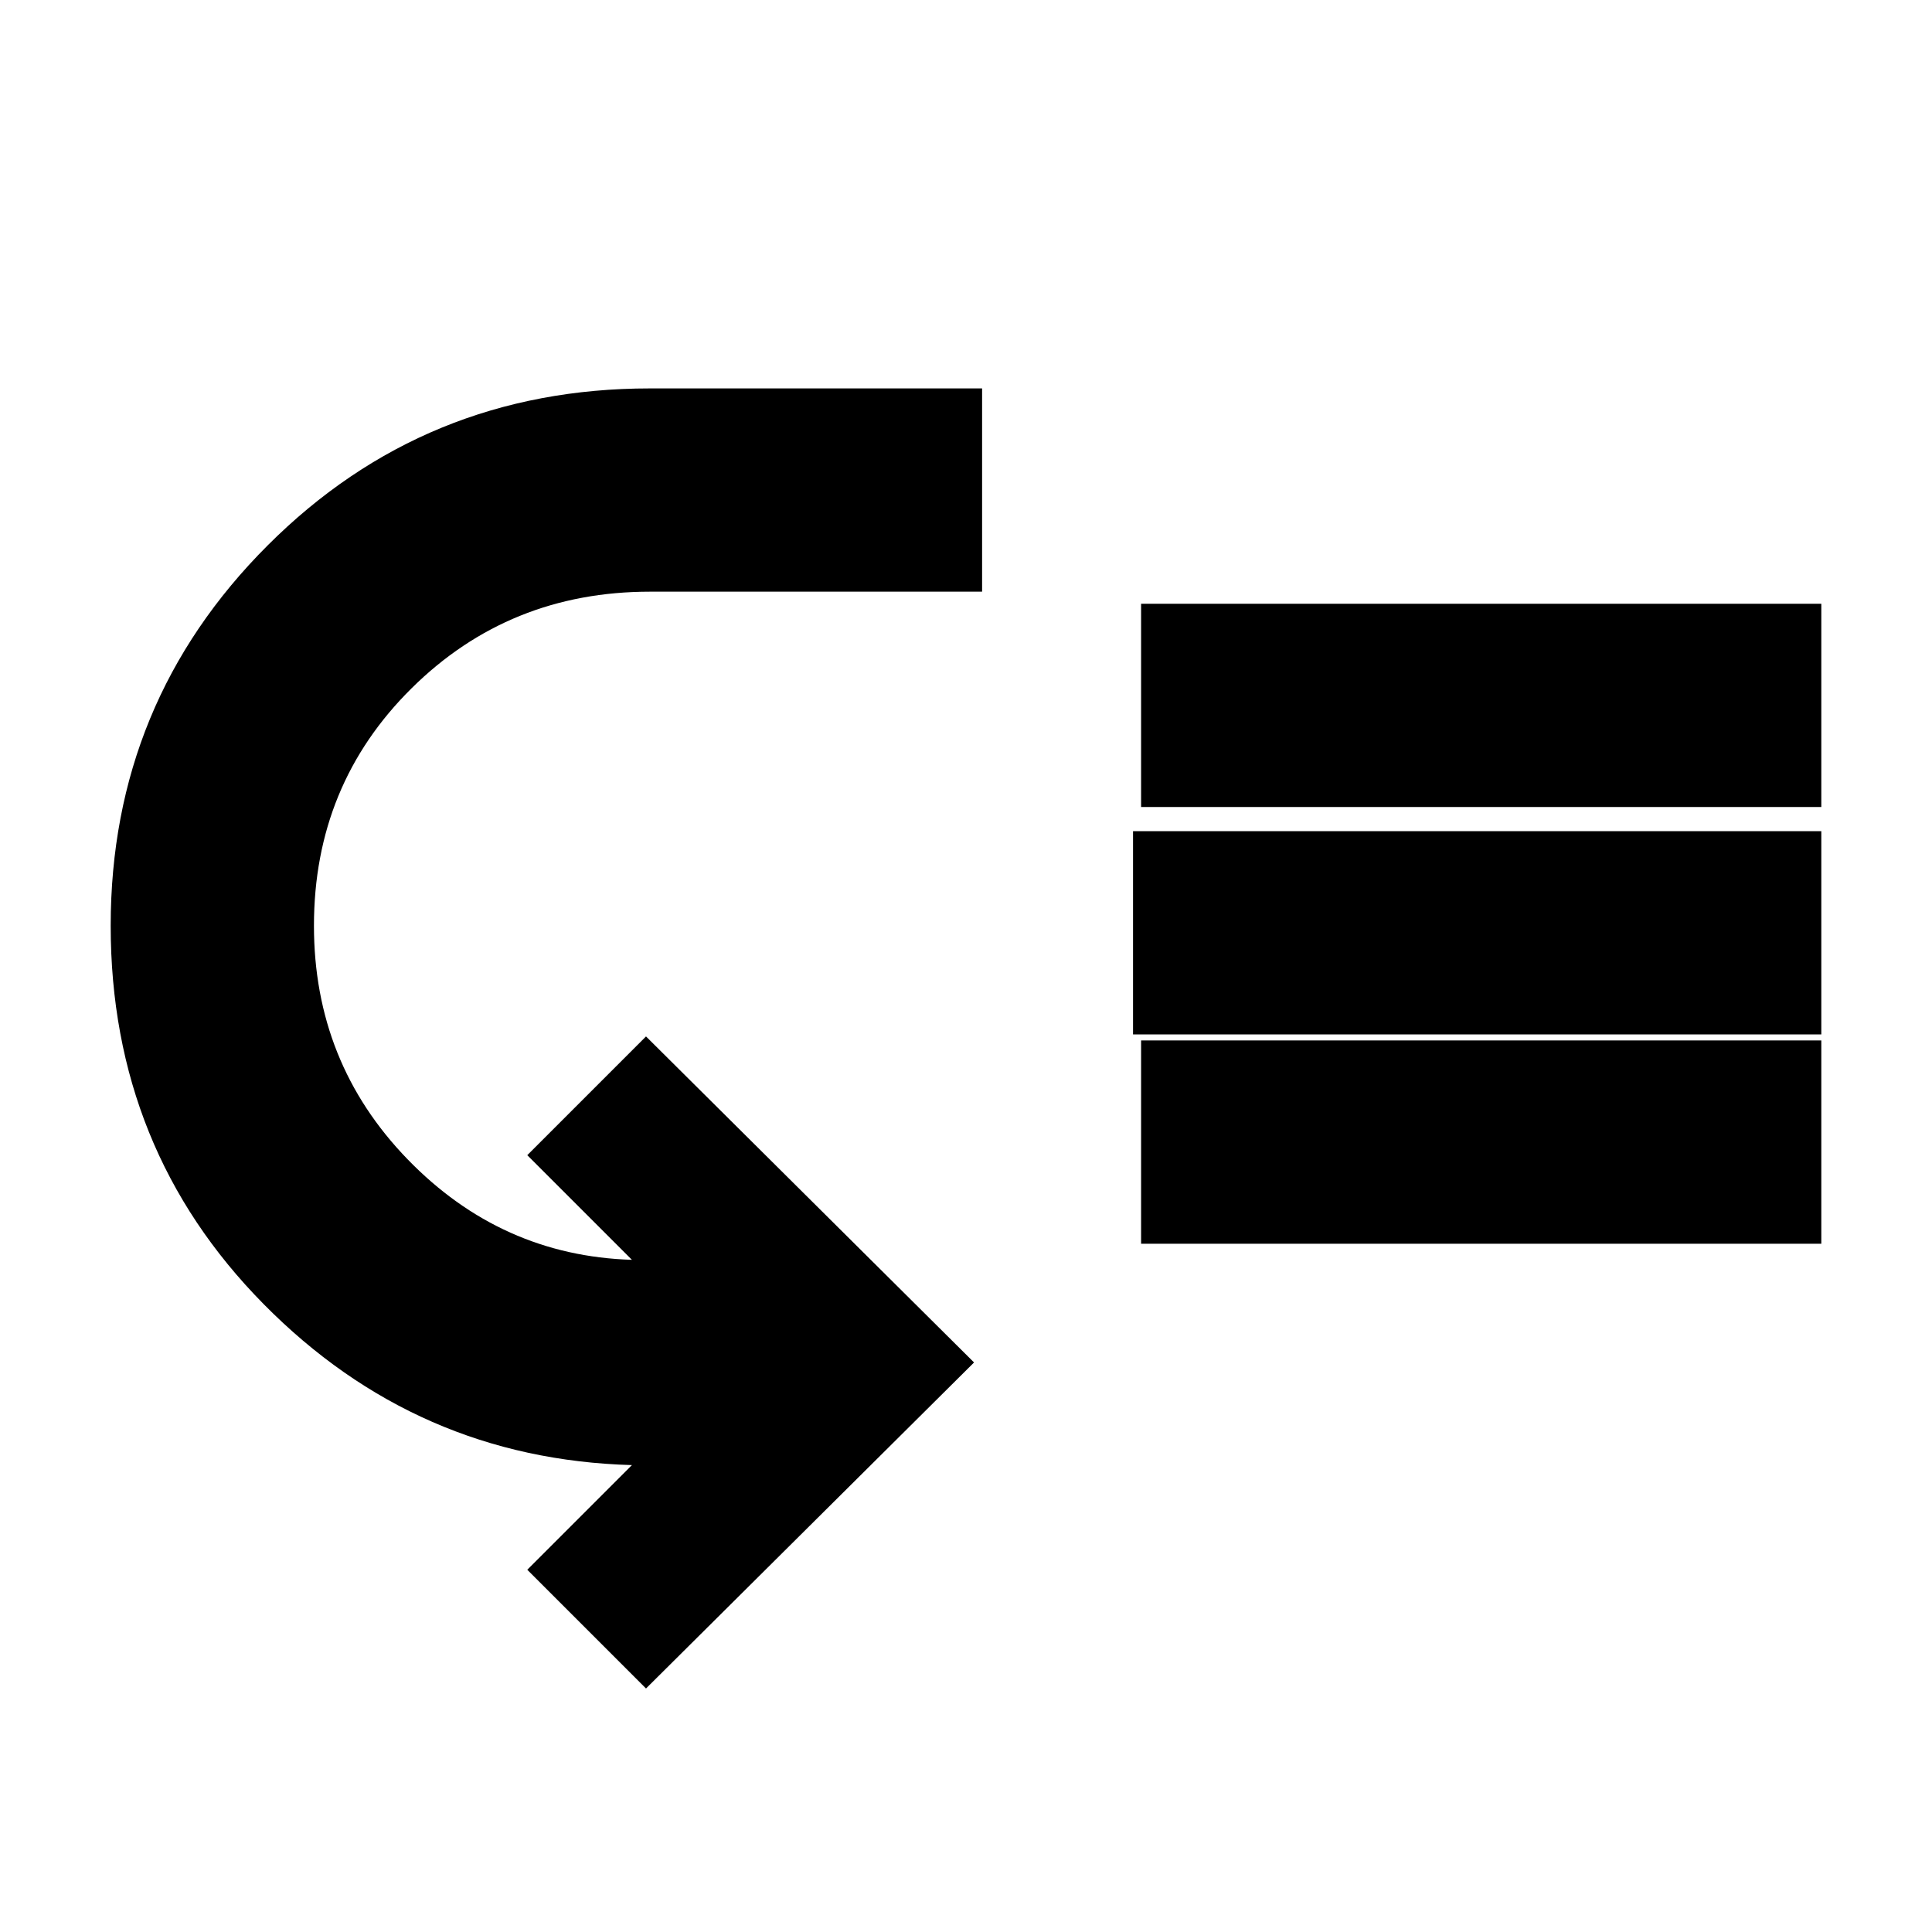 <svg xmlns="http://www.w3.org/2000/svg" height="24" width="24"><path d="M8.025 20.975 6.55 19.5l1.3-1.3q-2.675-.075-4.575-2-1.9-1.925-1.9-4.7 0-2.775 1.95-4.725 1.95-1.95 4.75-1.95H12.2V7.35H8.075q-1.75 0-2.962 1.2Q3.9 9.75 3.9 11.5q0 1.7 1.162 2.9 1.163 1.2 2.788 1.25l-1.3-1.3 1.475-1.475 4.075 4.05Zm6.05-8.125v-2.525h8.55v2.525Zm.1 2.6v-2.525h8.45v2.525Zm0-5.425V7.5h8.45v2.525Z"/></svg>